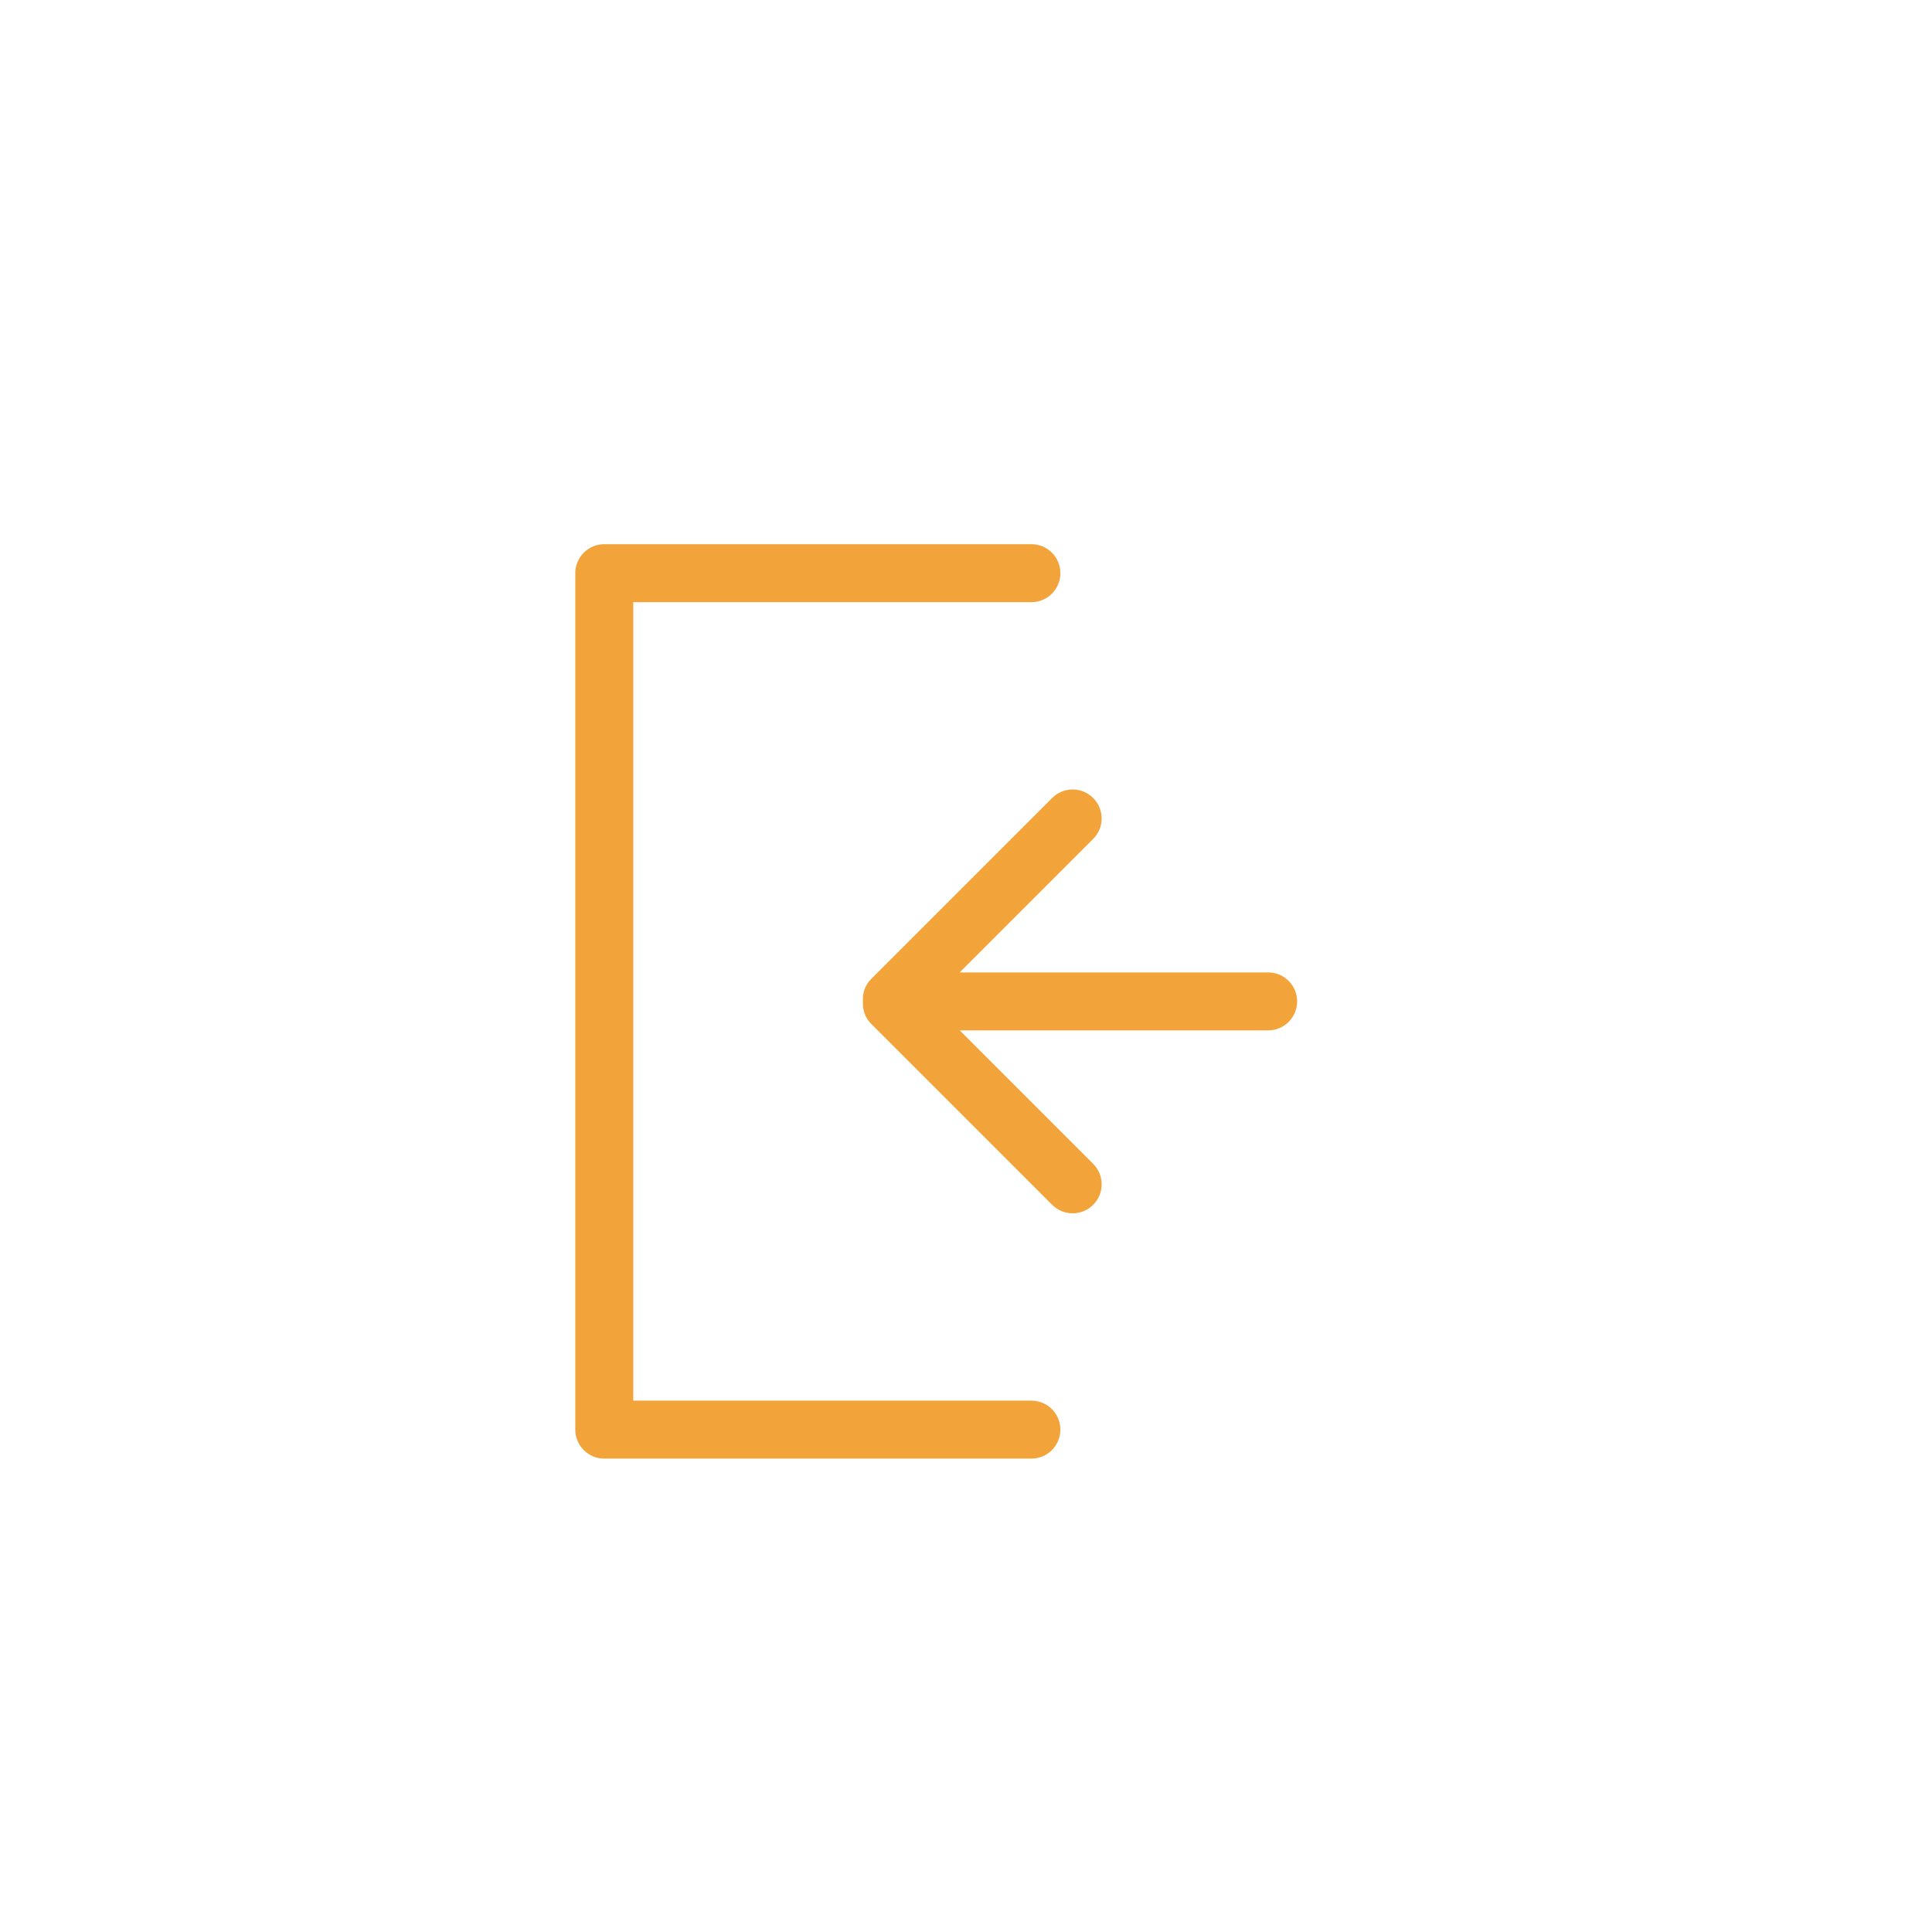 <svg xmlns="http://www.w3.org/2000/svg" xmlns:xlink="http://www.w3.org/1999/xlink" version="1.1" x="0px" y="0px" viewBox="0 0 100 100" enable-background="new 0 0 100 100" xml:space="preserve"><g><path fill="#f2a43a" d="M53.385,72.497H32.777v-41.33h20.608c0.829,0,1.5-0.671,1.5-1.5s-0.671-1.5-1.5-1.5H31.277c-0.829,0-1.5,0.671-1.5,1.5   v44.33c0,0.828,0.671,1.5,1.5,1.5h22.108c0.829,0,1.5-0.672,1.5-1.5S54.214,72.497,53.385,72.497z"/><path fill="#f2a43a" d="M65.64,50.332H49.673l6.908-6.908c0.586-0.585,0.586-1.535,0-2.121s-1.535-0.586-2.121,0l-9.375,9.375   c-0.317,0.317-0.448,0.739-0.421,1.154c-0.026,0.415,0.104,0.837,0.421,1.154l9.375,9.375c0.293,0.293,0.677,0.439,1.061,0.439   s0.768-0.146,1.061-0.439c0.586-0.586,0.586-1.535,0-2.121l-6.908-6.908H65.64c0.828,0,1.5-0.672,1.5-1.5   S66.468,50.332,65.64,50.332z"/></g></svg>
